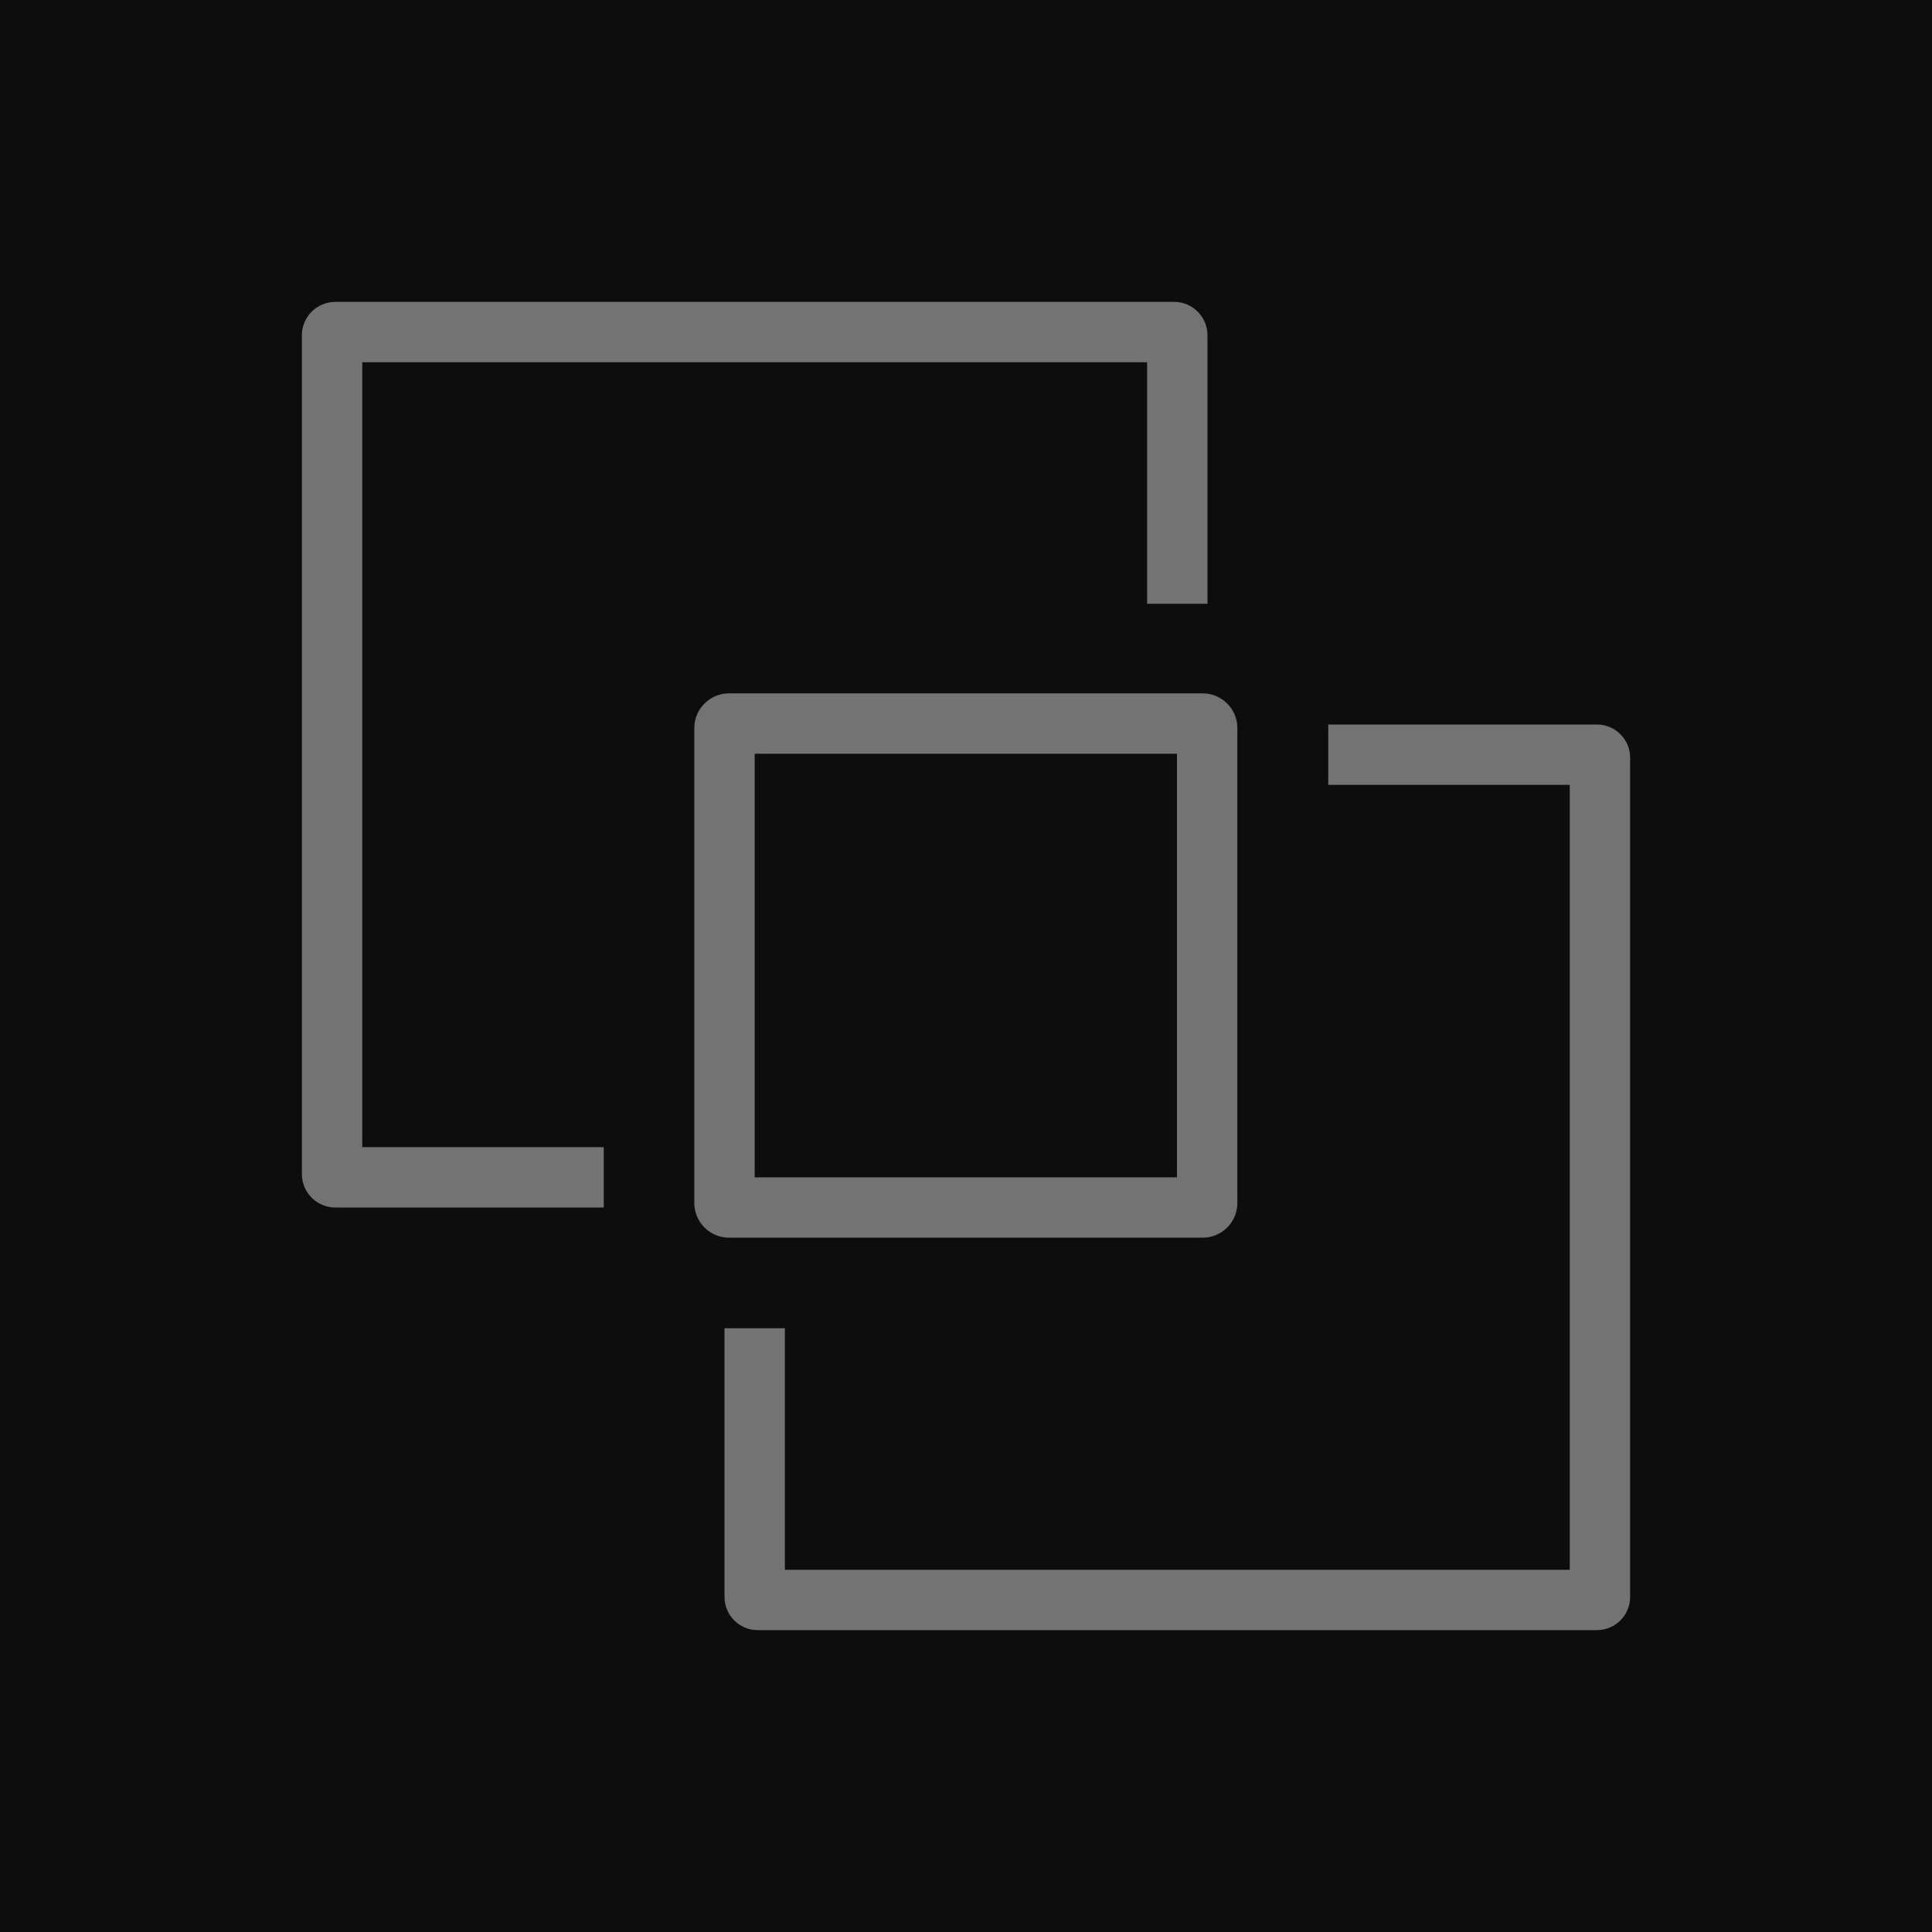 <?xml version="1.0" encoding="UTF-8"?>
<svg width="64px" height="64px" viewBox="0 0 64 64" version="1.1" xmlns="http://www.w3.org/2000/svg" xmlns:xlink="http://www.w3.org/1999/xlink">
    <title>Icon-Architecture/48/Arch_Amazon-WorkLink_48</title>
    <g id="Icon-Architecture/48/Arch_Amazon-WorkLink_48" stroke="none" stroke-width="1" fill="none" fill-rule="evenodd">
        <g id="Icon-Architecture-BG/48/End-User-Computing" fill="rgb(13,13,13)">
            <rect id="Rectangle" x="0" y="0" width="64" height="64"></rect>
        </g>
        <path d="M25,39 L38.989,39 L38.989,24.969 L25,24.969 L25,39 Z M24.149,41 C23.516,41 23,40.485 23,39.852 L23,24.117 C23,23.484 23.516,22.969 24.149,22.969 L39.841,22.969 C40.474,22.969 40.989,23.484 40.989,24.117 L40.989,39.852 C40.989,40.485 40.474,41 39.841,41 L24.149,41 Z M52.901,24 L44,24 L44,26 L52,26 L52,52 L26,52 L26,44 L24,44 L24,52.901 C24,53.507 24.493,54 25.099,54 L52.901,54 C53.507,54 54,53.507 54,52.901 L54,25.099 C54,24.493 53.507,24 52.901,24 L52.901,24 Z M12,38 L20,38 L20,40 L11.107,40 C10.496,40 10,39.503 10,38.894 L10,11.106 C10,10.497 10.496,10 11.107,10 L38.894,10 C39.504,10 40,10.497 40,11.106 L40,20 L38,20 L38,12 L12,12 L12,38 Z" id="Amazon-WorkLink_Icon_48_Squid" fill="rgb(115,115,115)"></path>
    </g>
</svg>